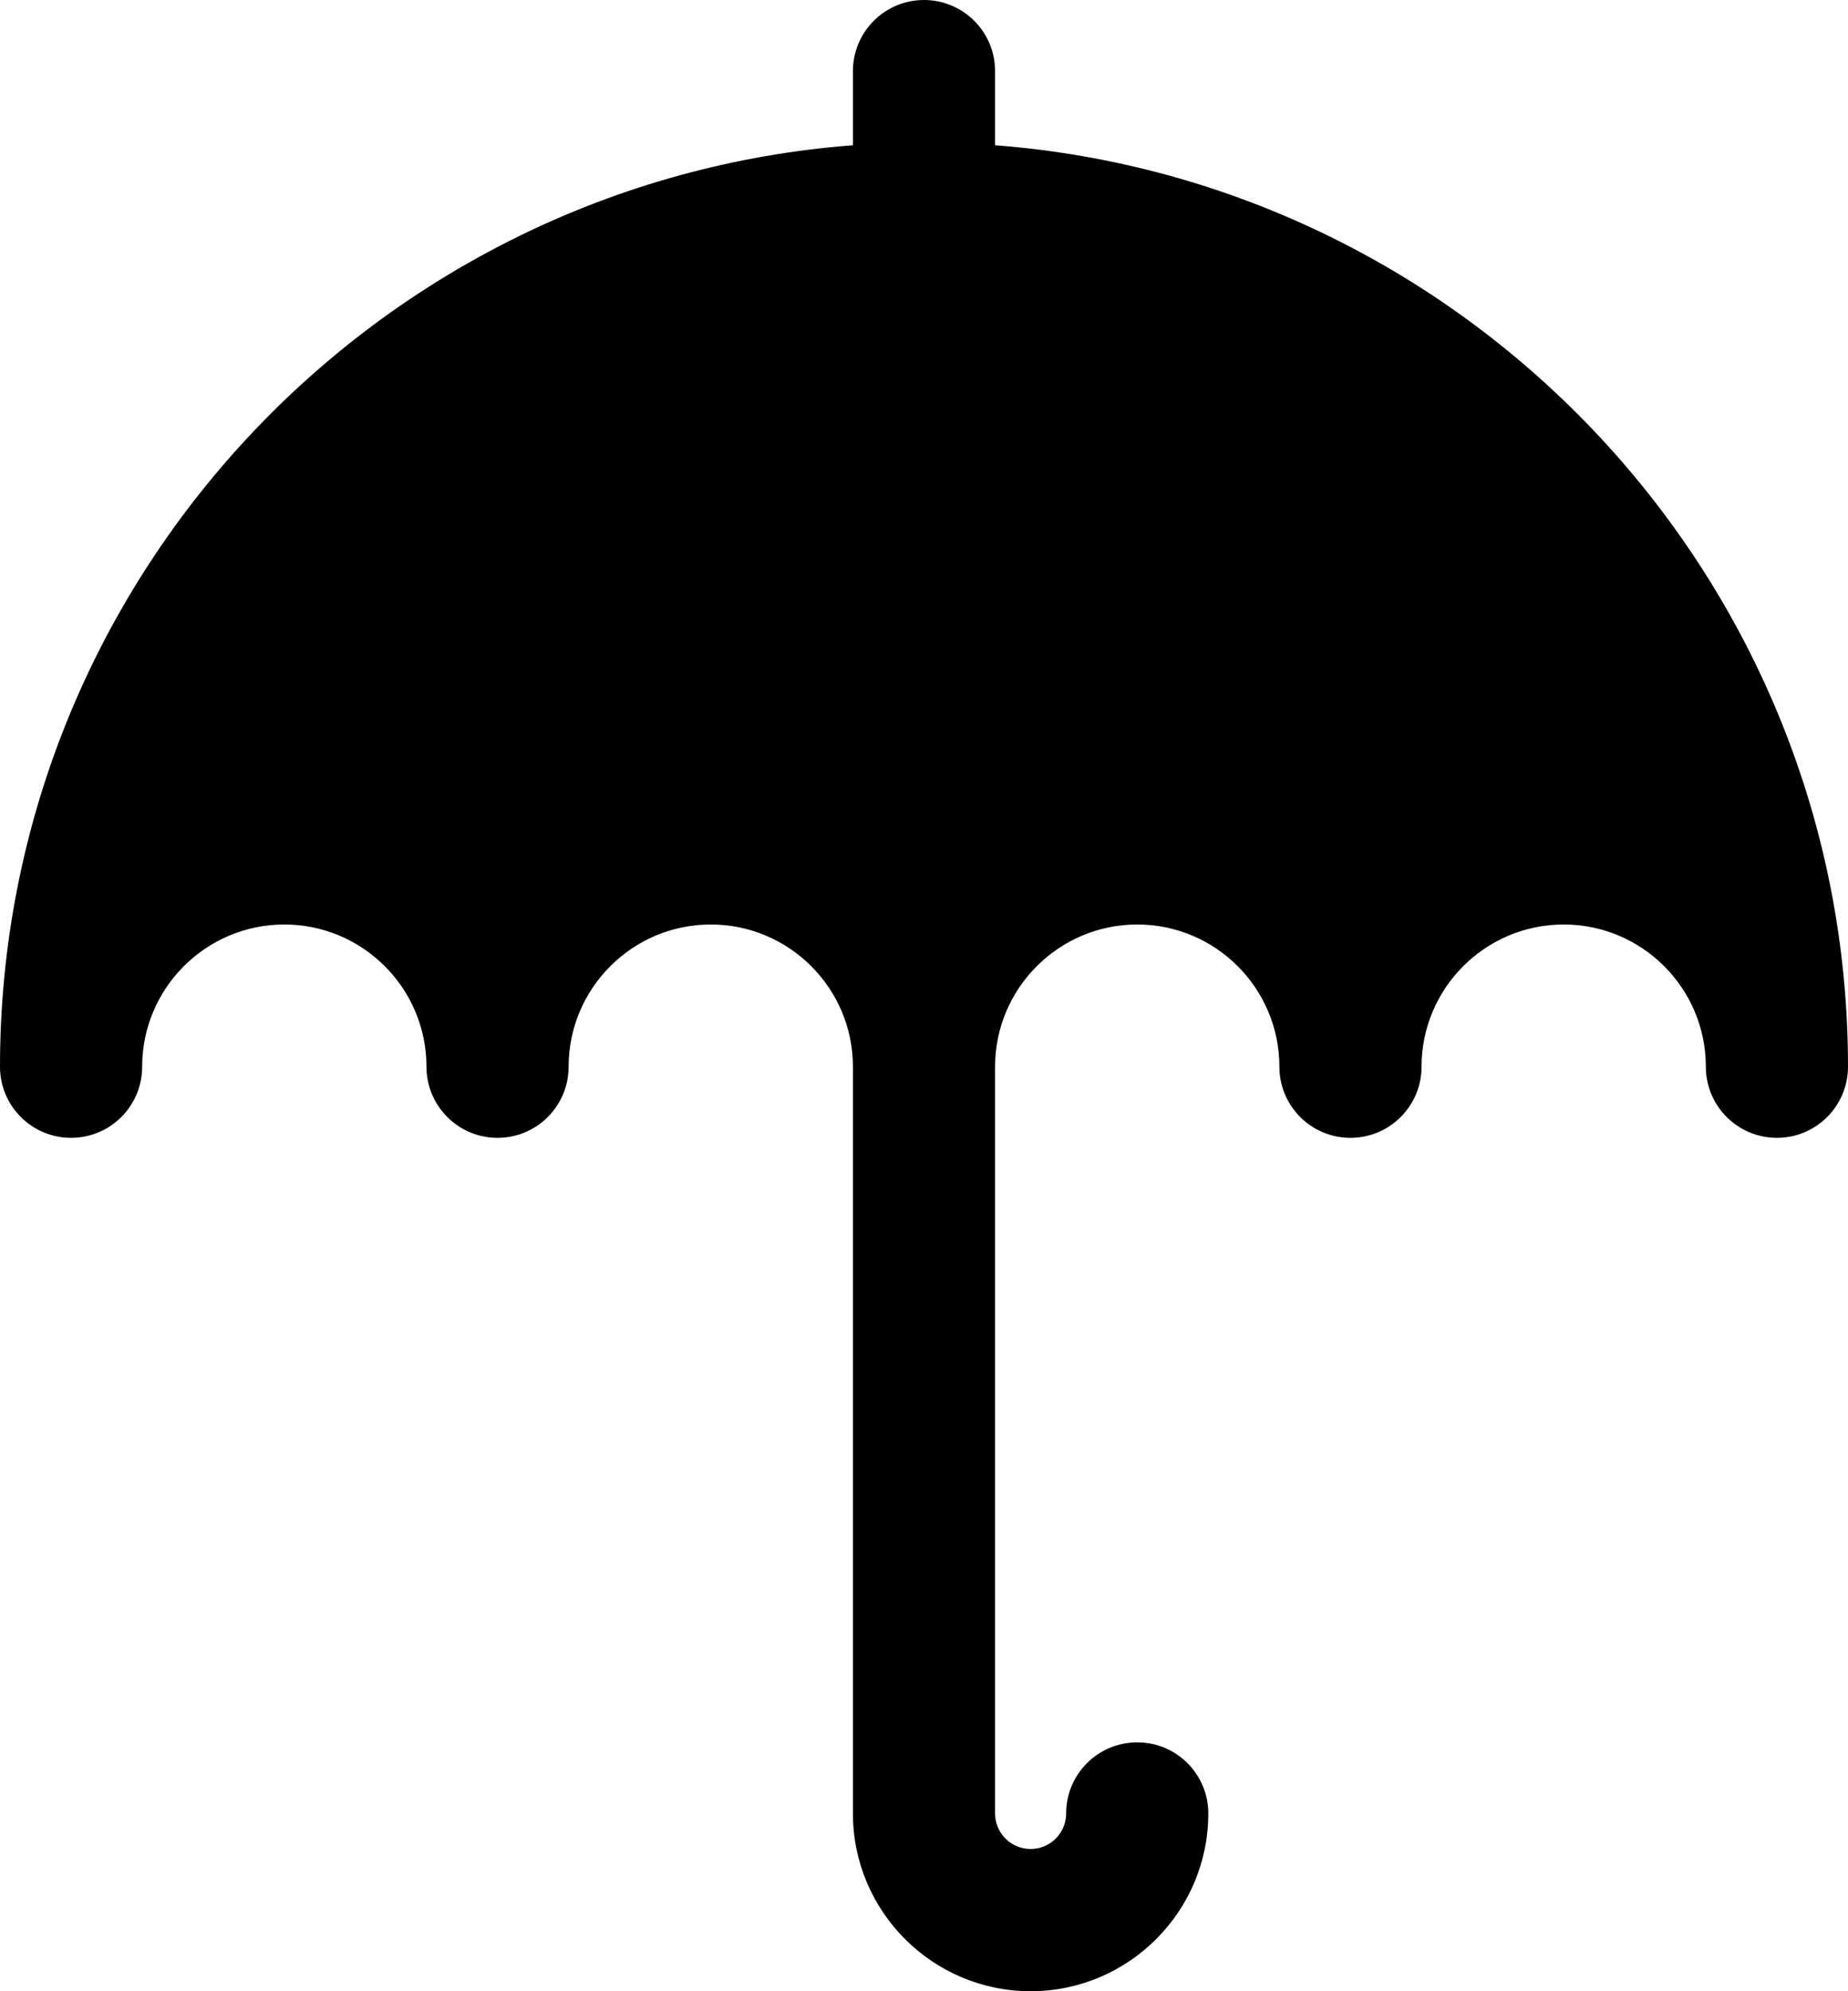 <?xml version="1.0" encoding="UTF-8"?>
<svg width="52px" height="56px" viewBox="0 0 52 56" version="1.1" xmlns="http://www.w3.org/2000/svg" xmlns:xlink="http://www.w3.org/1999/xlink">
    <!-- Generator: Sketch 52.5 (67469) - http://www.bohemiancoding.com/sketch -->
    <title>chance-of-rain</title>
    <desc>Created with Sketch.</desc>
    <g id="Page-1" stroke="none" stroke-width="1" fill="none" fill-rule="evenodd">
        <g id="chance-of-rain" fill="#000000">
            <path d="M28,4.085 L28,2 C28,0.896 27.104,0 26,0 C24.895,0 24,0.896 24,2 L24,4.085 C10.595,5.11 0,16.337 0,30 C0,31.104 0.895,32 2,32 C3.104,32 4,31.104 4,30 C4,27.794 5.794,26 8,26 C10.206,26 12,27.794 12,30 C12,31.104 12.895,32 14,32 C15.104,32 16,31.104 16,30 C16,27.794 17.794,26 20,26 C22.206,26 24,27.794 24,30 L24,51 C24,53.757 26.243,56 29,56 C31.757,56 34,53.757 34,51 C34,49.896 33.104,49 32,49 C30.895,49 30,49.896 30,51 C30,51.552 29.552,52 29,52 C28.448,52 28,51.552 28,51 L28,30 C28,27.794 29.794,26 32,26 C34.206,26 36,27.794 36,30 C36,31.104 36.895,32 38,32 C39.104,32 40,31.104 40,30 C40,27.794 41.794,26 44,26 C46.206,26 48,27.794 48,30 C48,31.104 48.895,32 50,32 C51.104,32 52,31.104 52,30 C52,16.337 41.405,5.11 28,4.085 Z" id="Path"></path>
        </g>
    </g>
</svg>